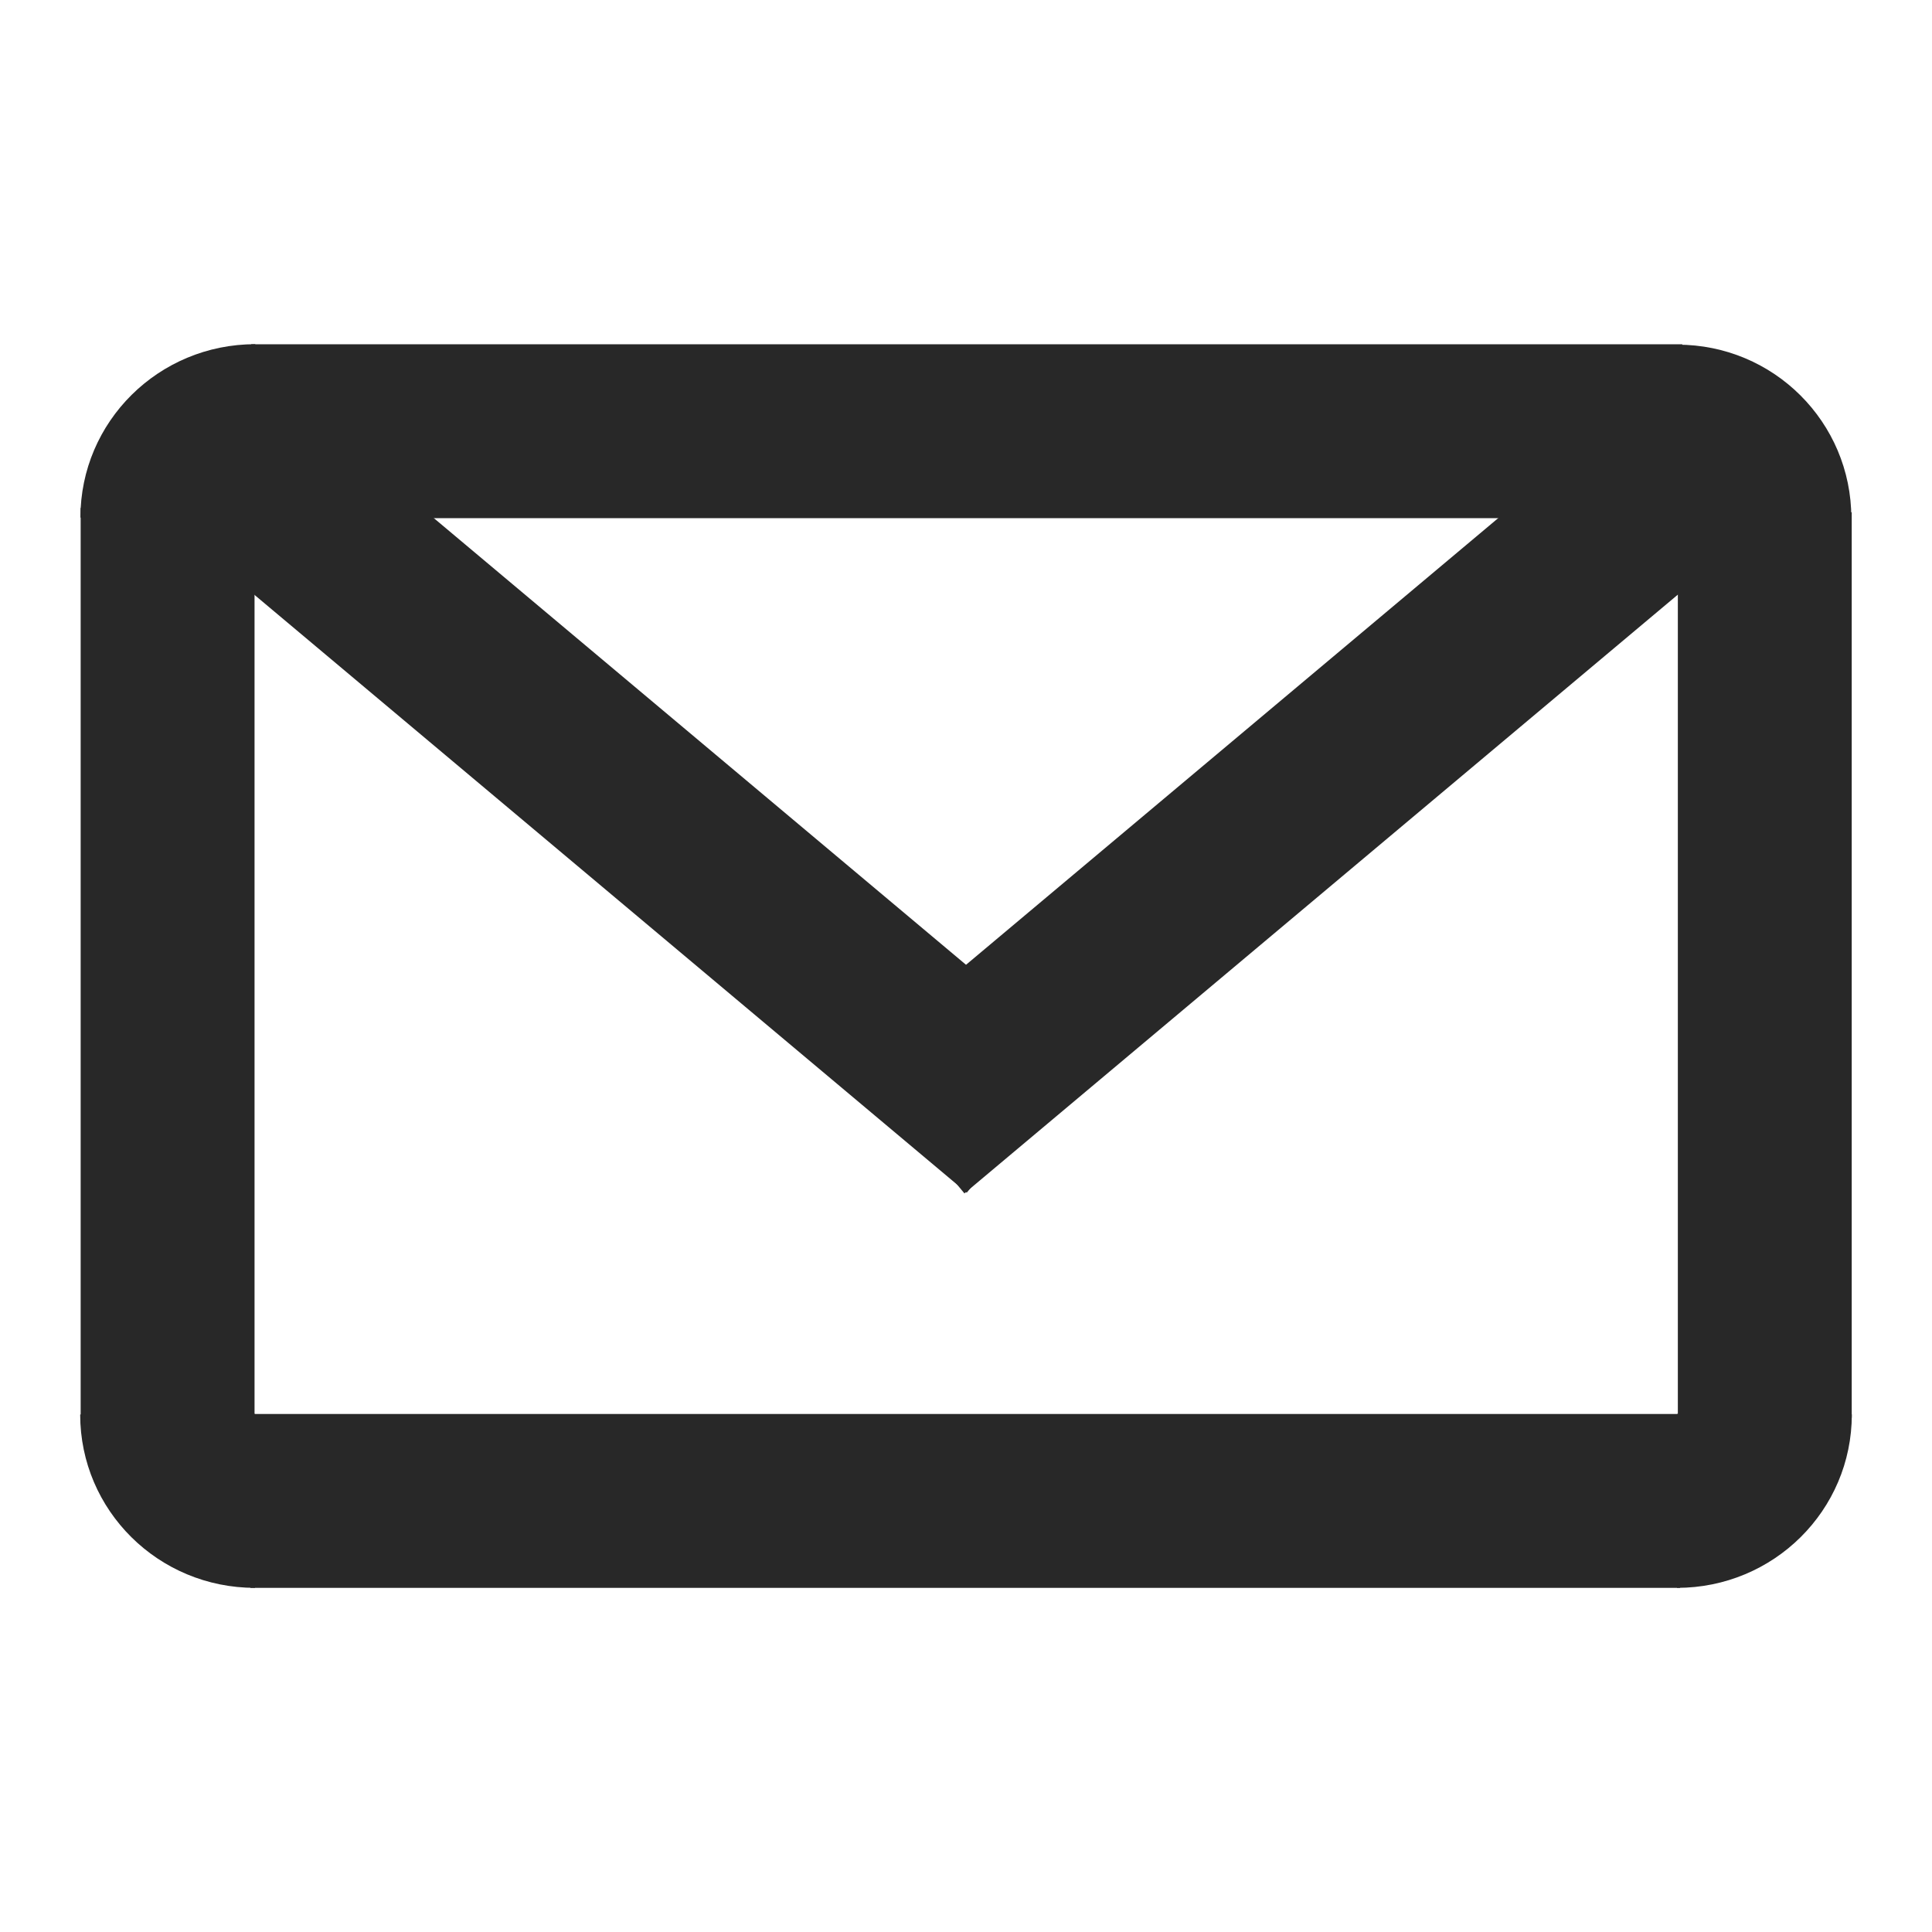 <?xml version="1.0" encoding="UTF-8" standalone="no" ?>
<!DOCTYPE svg PUBLIC "-//W3C//DTD SVG 1.1//EN" "http://www.w3.org/Graphics/SVG/1.1/DTD/svg11.dtd">
<svg xmlns="http://www.w3.org/2000/svg" xmlns:xlink="http://www.w3.org/1999/xlink" version="1.1" width="500" height="500" viewBox="0 0 500 500" xml:space="preserve">
<desc>Created with Fabric.js 4.6.0</desc>
<defs>
</defs>
<g transform="matrix(1.25 0 0 1.25 250 250)" id="SEYluKavt5dw02_Vjalle"  >
<g style="" vector-effect="non-scaling-stroke"   >
		<g transform="matrix(-0.64 0.77 -0.56 -0.47 -71.29 -36.56)" id="_ibjIgHwuswLCsbepWi6J"  >
<path style="stroke: rgb(65,46,177); stroke-width: 0; stroke-dasharray: none; stroke-linecap: butt; stroke-dashoffset: 0; stroke-linejoin: miter; stroke-miterlimit: 4; fill: rgb(40,40,40); fill-rule: nonzero; opacity: 1;" vector-effect="non-scaling-stroke"  transform=" translate(0, 0)" d="M -18 -148.15 L 18 -148.15 L 18 148.15 L -18 148.15 z" stroke-linecap="round" />
</g>
		<g transform="matrix(1 0 0 1 -165.3 -0.69)" id="lrzaHT1Jcac2LX0hHVAju"  >
<path style="stroke: rgb(65,46,177); stroke-width: 0; stroke-dasharray: none; stroke-linecap: butt; stroke-dashoffset: 0; stroke-linejoin: miter; stroke-miterlimit: 4; fill: rgb(40,40,40); fill-rule: nonzero; opacity: 1;" vector-effect="non-scaling-stroke"  transform=" translate(-18, -94.15)" d="M 0 0 L 36 0 L 36 188.3 L 0 188.3 z" stroke-linecap="round" />
</g>
		<g transform="matrix(0.64 0.77 0.56 -0.47 71.12 -36.41)" id="lbsDNlahTPMY49fp062Nl"  >
<path style="stroke: rgb(65,46,177); stroke-width: 0; stroke-dasharray: none; stroke-linecap: butt; stroke-dashoffset: 0; stroke-linejoin: miter; stroke-miterlimit: 4; fill: rgb(40,40,40); fill-rule: nonzero; opacity: 1;" vector-effect="non-scaling-stroke"  transform=" translate(0, 0)" d="M -18 -148.15 L 18 -148.15 L 18 148.15 L -18 148.15 z" stroke-linecap="round" />
</g>
		<g transform="matrix(1 0 0 1 165.38 -0.19)" id="_fBhGOlfm1PaK0l3yoLEY"  >
<path style="stroke: rgb(65,46,177); stroke-width: 0; stroke-dasharray: none; stroke-linecap: butt; stroke-dashoffset: 0; stroke-linejoin: miter; stroke-miterlimit: 4; fill: rgb(40,40,40); fill-rule: nonzero; opacity: 1;" vector-effect="non-scaling-stroke"  transform=" translate(-18, -93.75)" d="M 0 0 L 36 0 L 36 187.5 L 0 187.5 z" stroke-linecap="round" />
</g>
		<g transform="matrix(0 1 -1 0 0.15 -110.72)" id="isr8WCRQ-4a15VLUwc7eY"  >
<path style="stroke: rgb(65,46,177); stroke-width: 0; stroke-dasharray: none; stroke-linecap: butt; stroke-dashoffset: 0; stroke-linejoin: miter; stroke-miterlimit: 4; fill: rgb(40,40,40); fill-rule: nonzero; opacity: 1;" vector-effect="non-scaling-stroke"  transform=" translate(-18, -148.15)" d="M 0 0 L 36 0 L 36 296.3 L 0 296.3 z" stroke-linecap="round" />
</g>
		<g transform="matrix(0 1 -1 0 -0.16 110.75)" id="0CX_QcH0bR6raPK_KVSH2"  >
<path style="stroke: rgb(65,46,177); stroke-width: 0; stroke-dasharray: none; stroke-linecap: butt; stroke-dashoffset: 0; stroke-linejoin: miter; stroke-miterlimit: 4; fill: rgb(40,40,40); fill-rule: nonzero; opacity: 1;" vector-effect="non-scaling-stroke"  transform=" translate(-18, -148)" d="M 0 0 L 36 0 L 36 296 L 0 296 z" stroke-linecap="round" />
</g>
		<g transform="matrix(1 0 0 1 165.3 -110.64)" id="_e7tXn-sJGGEPcnRQ0hFs"  >
<path style="stroke: none; stroke-width: 1; stroke-dasharray: none; stroke-linecap: butt; stroke-dashoffset: 0; stroke-linejoin: miter; stroke-miterlimit: 4; fill: rgb(40,40,40); fill-rule: nonzero; opacity: 1;" vector-effect="non-scaling-stroke"  transform=" translate(-18, -18)" d="M 36 35.9 L 36 35.9 L 0 36 L 0 0 C 19.911 0 36 16.045 36 35.9 z" stroke-linecap="round" />
</g>
		<g transform="matrix(-1 0 0 1 -165.25 -110.74)" id="1SJY7dsR87sun2EngQoE0"  >
<path style="stroke: none; stroke-width: 1; stroke-dasharray: none; stroke-linecap: butt; stroke-dashoffset: 0; stroke-linejoin: miter; stroke-miterlimit: 4; fill: rgb(40,40,40); fill-rule: nonzero; opacity: 1;" vector-effect="non-scaling-stroke"  transform=" translate(-18.1, -18)" d="M 36.2 35.9 L 36.2 35.9 L 0 36 L 0 0 C 20.021 0 36.2 16.045 36.2 35.9 z" stroke-linecap="round" />
</g>
		<g transform="matrix(-1 0 0 -1 -165.3 110.75)" id="RJHB6ovPkZLOmcw_PWADz"  >
<path style="stroke: none; stroke-width: 1; stroke-dasharray: none; stroke-linecap: butt; stroke-dashoffset: 0; stroke-linejoin: miter; stroke-miterlimit: 4; fill: rgb(40,40,40); fill-rule: nonzero; opacity: 1;" vector-effect="non-scaling-stroke"  transform=" translate(-18.1, -18)" d="M 36.2 35.9 L 36.2 35.9 L 0 36 L 0 0 C 20.021 0 36.2 16.045 36.2 35.9 z" stroke-linecap="round" />
</g>
		<g transform="matrix(1 0 0 -1 165.3 110.75)" id="nKarsmY3CN9hC_-xmfOG4"  >
<path style="stroke: none; stroke-width: 1; stroke-dasharray: none; stroke-linecap: butt; stroke-dashoffset: 0; stroke-linejoin: miter; stroke-miterlimit: 4; fill: rgb(40,40,40); fill-rule: nonzero; opacity: 1;" vector-effect="non-scaling-stroke"  transform=" translate(-18.1, -18)" d="M 36.2 35.9 L 36.2 35.9 L 0 36 L 0 0 C 20.021 0 36.2 16.045 36.2 35.9 z" stroke-linecap="round" />
</g>
</g>
</g>
</svg>

